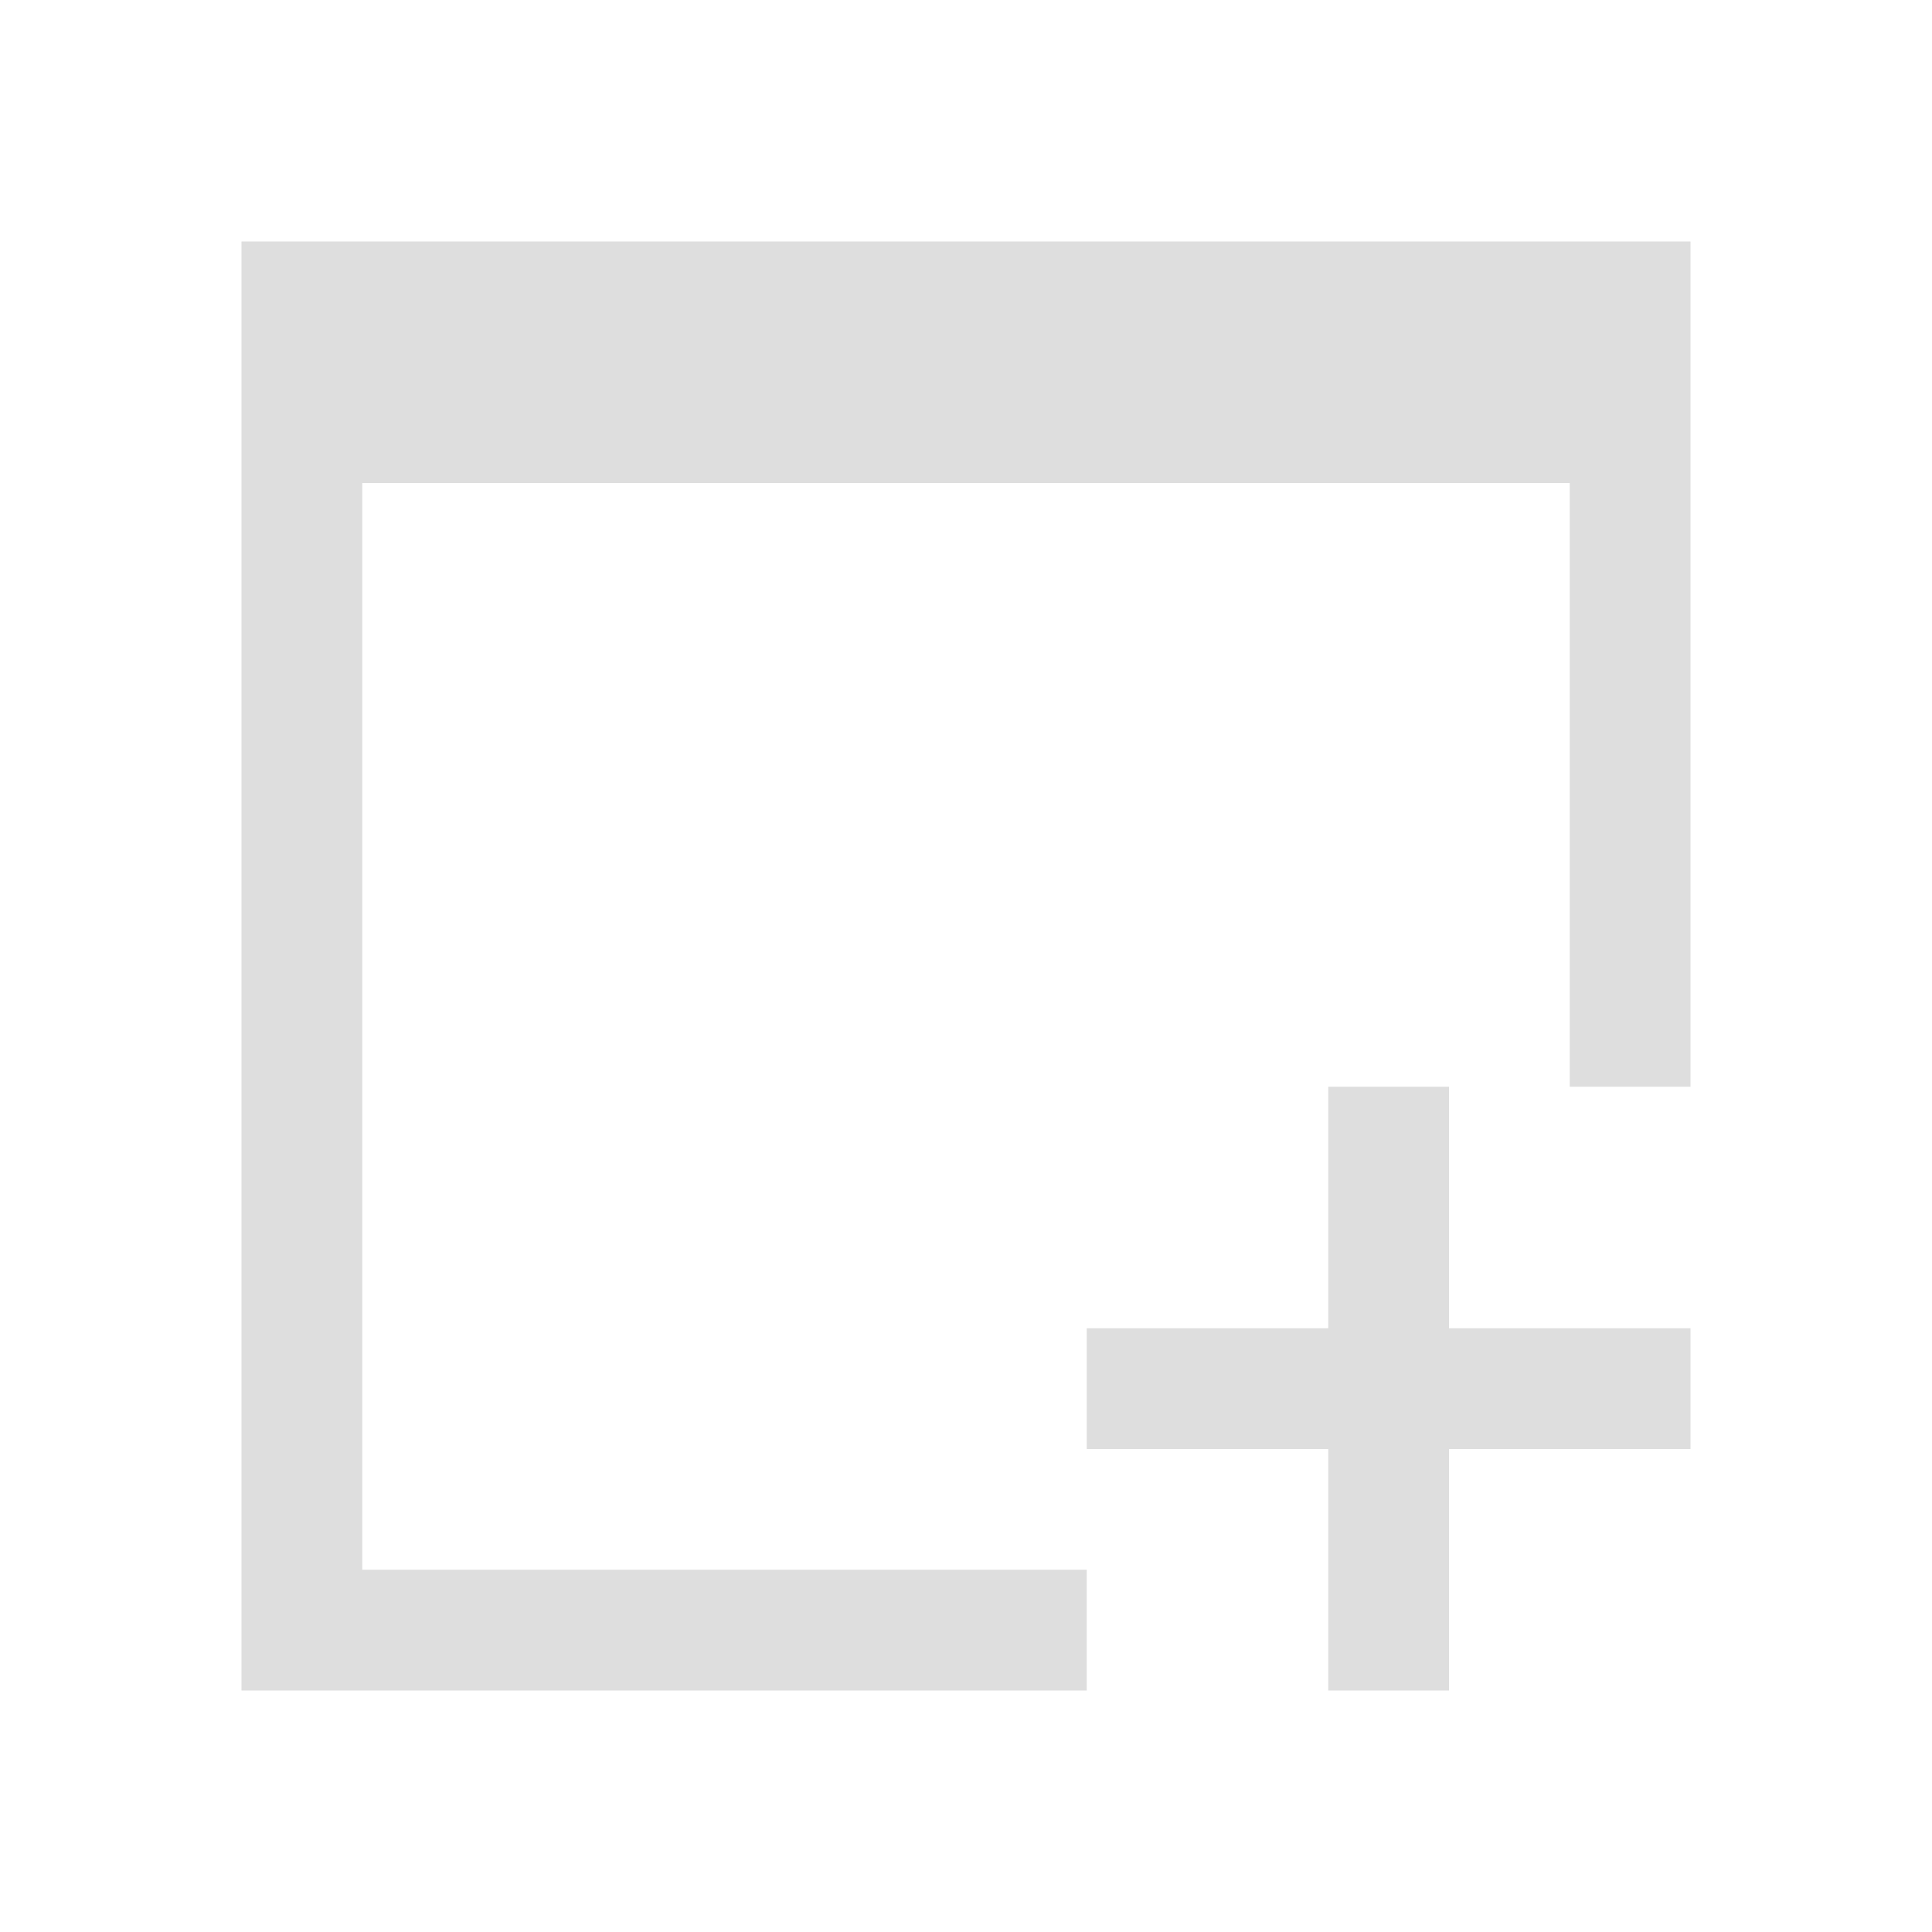 <svg xmlns="http://www.w3.org/2000/svg" viewBox="0 0 16 16"><path style="fill:currentColor;fill-opacity:1;stroke:none;color:#dedede" d="M2 2v12h7v-1H3V4h10v5h1V2H2zm9 7v2H9v1h2v2h1v-2h2v-1h-2V9h-1z"/></svg>